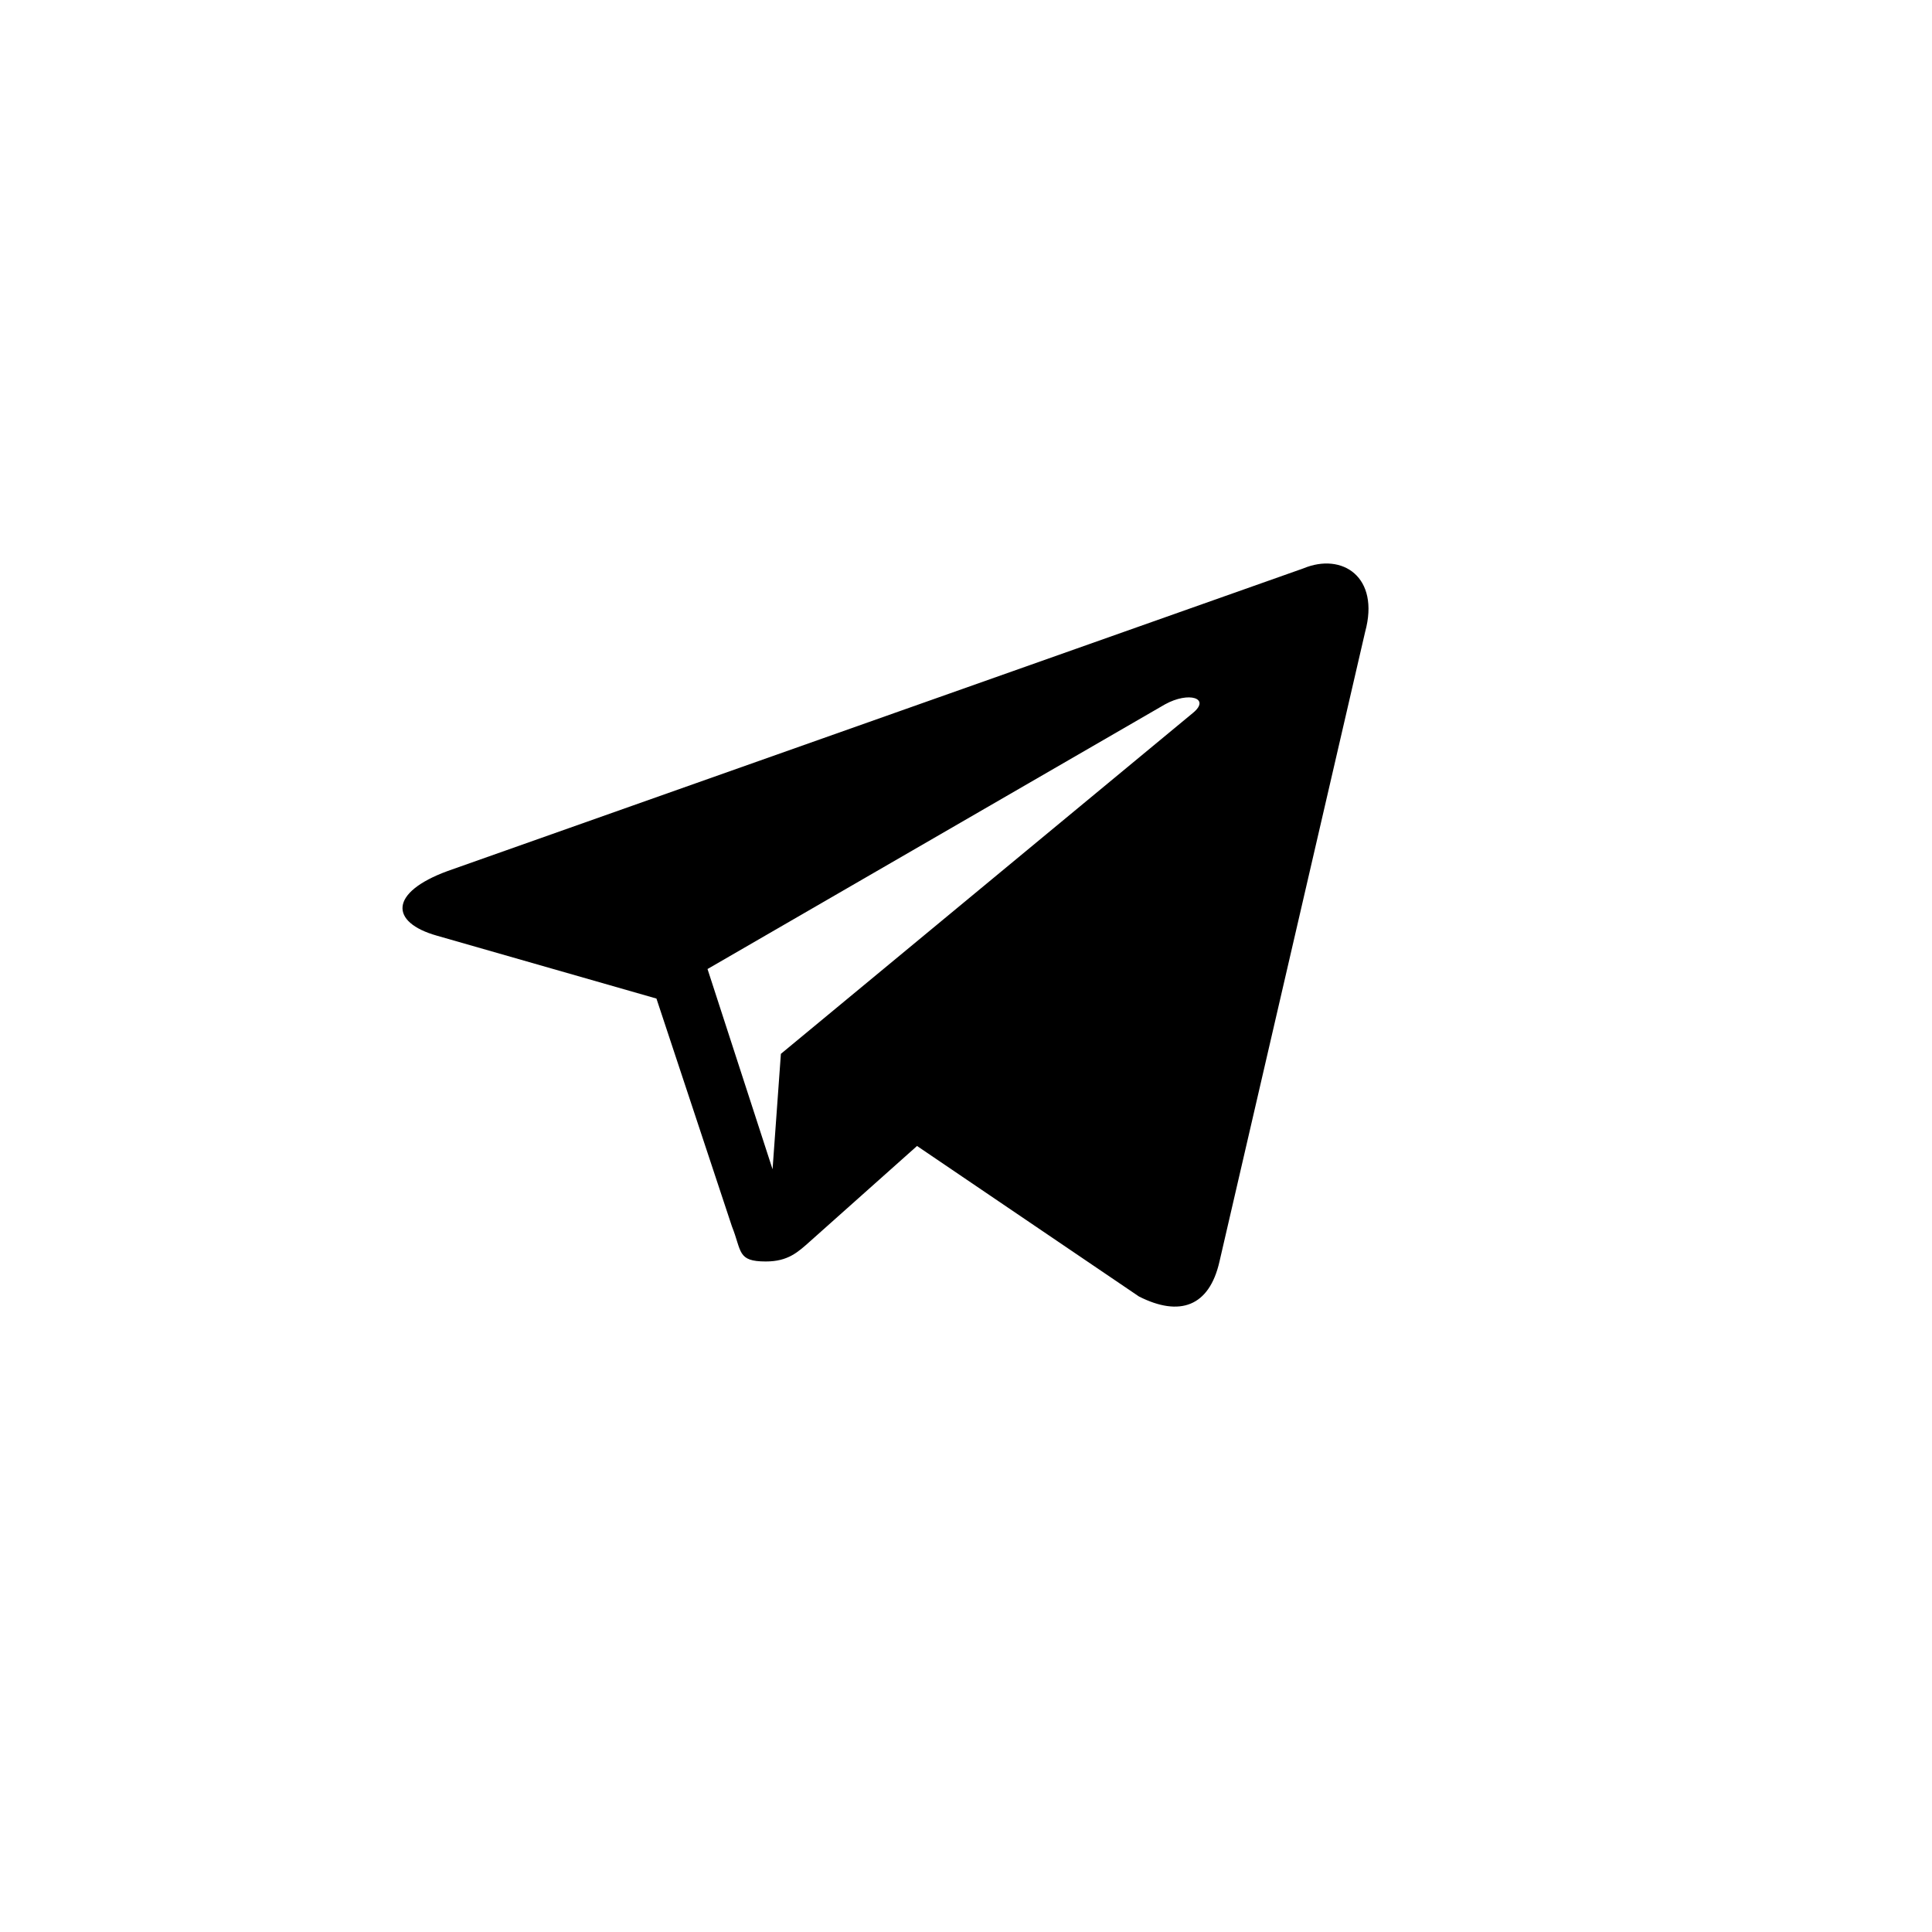 <svg width="32" height="32" viewBox="0 0 32 32" xmlns="http://www.w3.org/2000/svg">
<path d="M10.873 16.54L12.123 20.313C12.289 20.728 12.208 20.894 12.684 20.894C13.052 20.894 13.215 20.741 13.42 20.558L15.189 18.981L18.865 21.474C19.541 21.816 20.029 21.639 20.198 20.897L22.611 10.466C22.859 9.558 22.234 9.145 21.586 9.415L7.414 14.427C6.445 14.782 6.453 15.277 7.237 15.498L10.875 16.54L10.873 16.539V16.54ZM11.719 16.05L19.295 11.667C19.692 11.447 20.057 11.565 19.758 11.809L12.934 17.455L12.796 19.367L11.719 16.051V16.05V16.05Z"/>
</svg>
